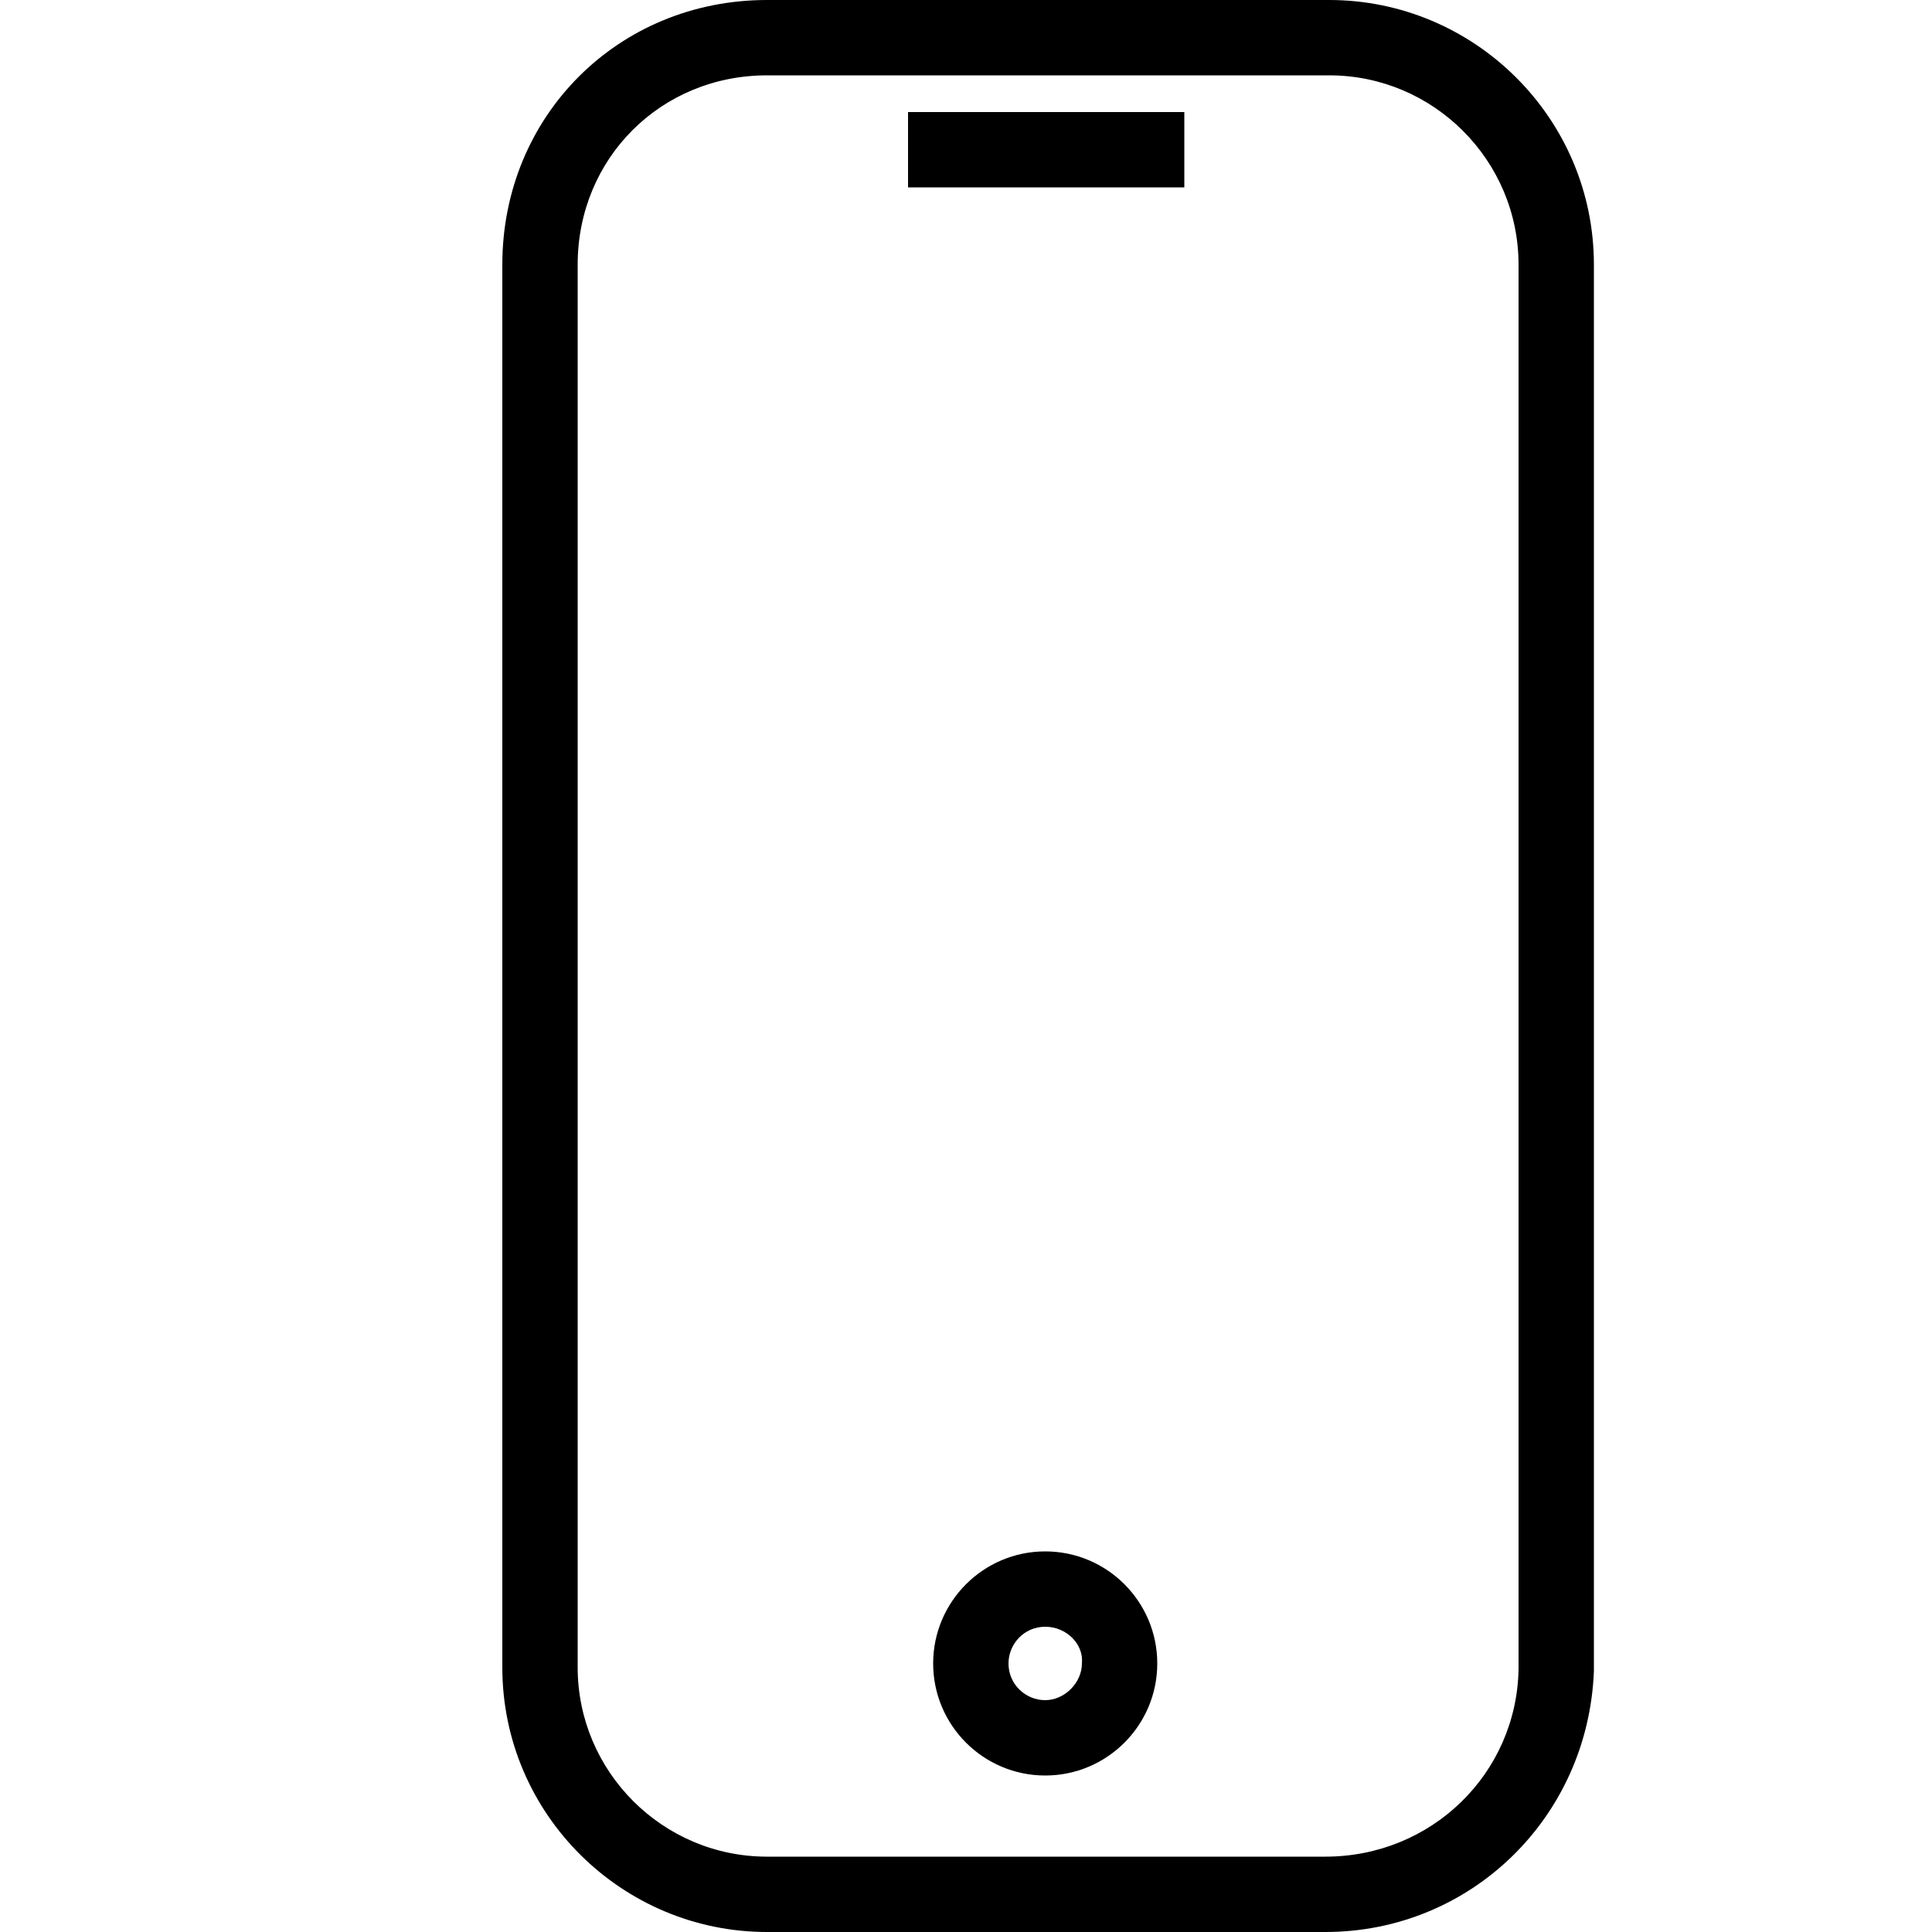 <?xml version="1.0" encoding="utf-8"?>
<!-- Generator: Adobe Illustrator 19.1.1, SVG Export Plug-In . SVG Version: 6.00 Build 0)  -->
<svg version="1.1" id="Calque_1" xmlns="http://www.w3.org/2000/svg" xmlns:xlink="http://www.w3.org/1999/xlink" x="0px" y="0px"
	 viewBox="0 0 100 100" style="enable-background:new 0 0 100 100;" xml:space="preserve">
<g>
	<g>
		<path d="M68.6,100H39.7C32.2,100,26,93.9,26,86.3V13.7C26,6,32,0,39.7,0h29.1c7.5,0,13.7,6.1,13.7,13.7v72.8
			C82.2,94.1,76.1,100,68.6,100z M39.7,3.9c-5.5,0-9.8,4.3-9.8,9.8v72.6c0,5.4,4.4,9.8,9.8,9.8h28.9c5.5,0,9.9-4.3,10-9.7V13.7
			c0-5.4-4.4-9.8-9.8-9.8C68.8,3.9,39.7,3.9,39.7,3.9z"/>
	</g>
	<g>
		<rect x="47" y="5.8" width="14.3" height="3.9"/>
	</g>
	<g>
		<path d="M54.1,91.9c-3.2,0-5.8-2.6-5.8-5.8c0-3.2,2.6-5.8,5.8-5.8s5.8,2.6,5.8,5.8C59.9,89.3,57.3,91.9,54.1,91.9z M54.1,84.2
			c-1.1,0-1.9,0.9-1.9,1.9c0,1.1,0.9,1.9,1.9,1.9s1.9-0.9,1.9-1.9C56.1,85.1,55.2,84.2,54.1,84.2z"/>
	</g>
</g>
</svg>
